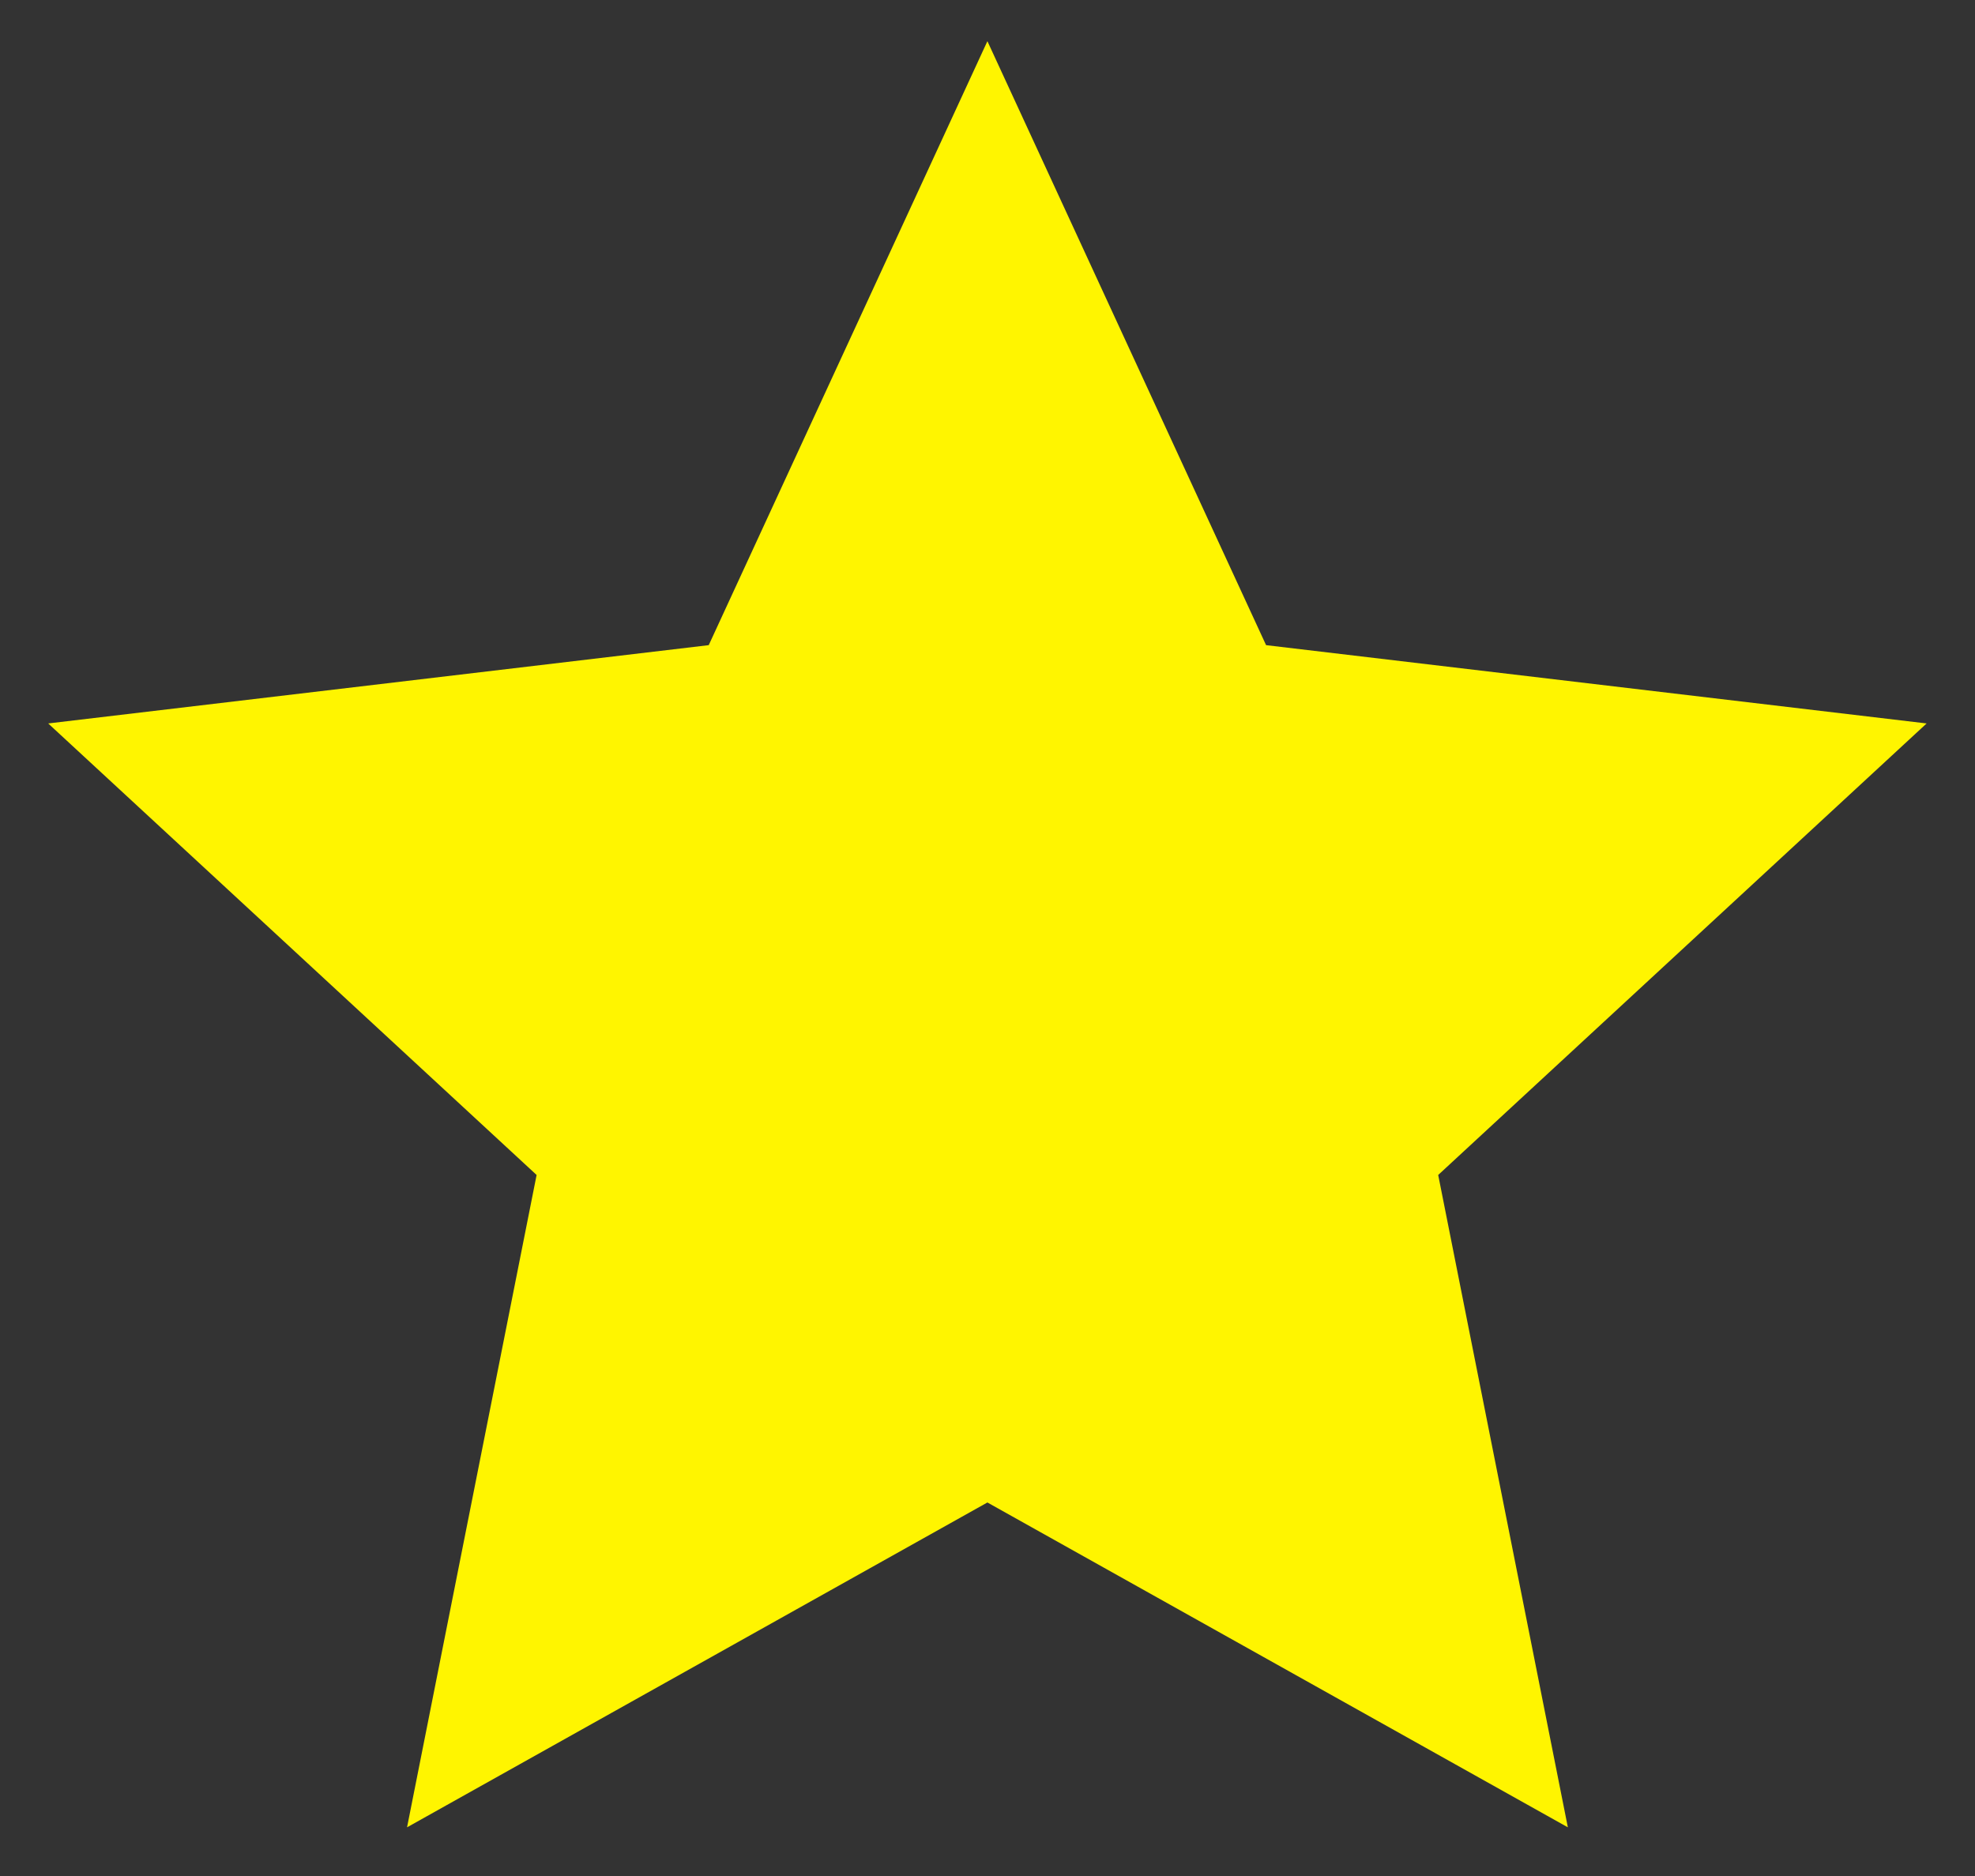 <svg width="20" height="19" viewBox="0 0 20 19" fill="none" xmlns="http://www.w3.org/2000/svg">
<rect x="0" y="0" width="20" height="19" fill="#333333" stroke="none"/>
<path d="M9.999 15.217L4.122 18.507L5.434 11.9L0.488 7.327L7.177 6.534L9.999 0.417L12.821 6.534L19.51 7.327L14.564 11.9L15.877 18.507L9.999 15.217Z" fill="#FFF500"/>
</svg>
